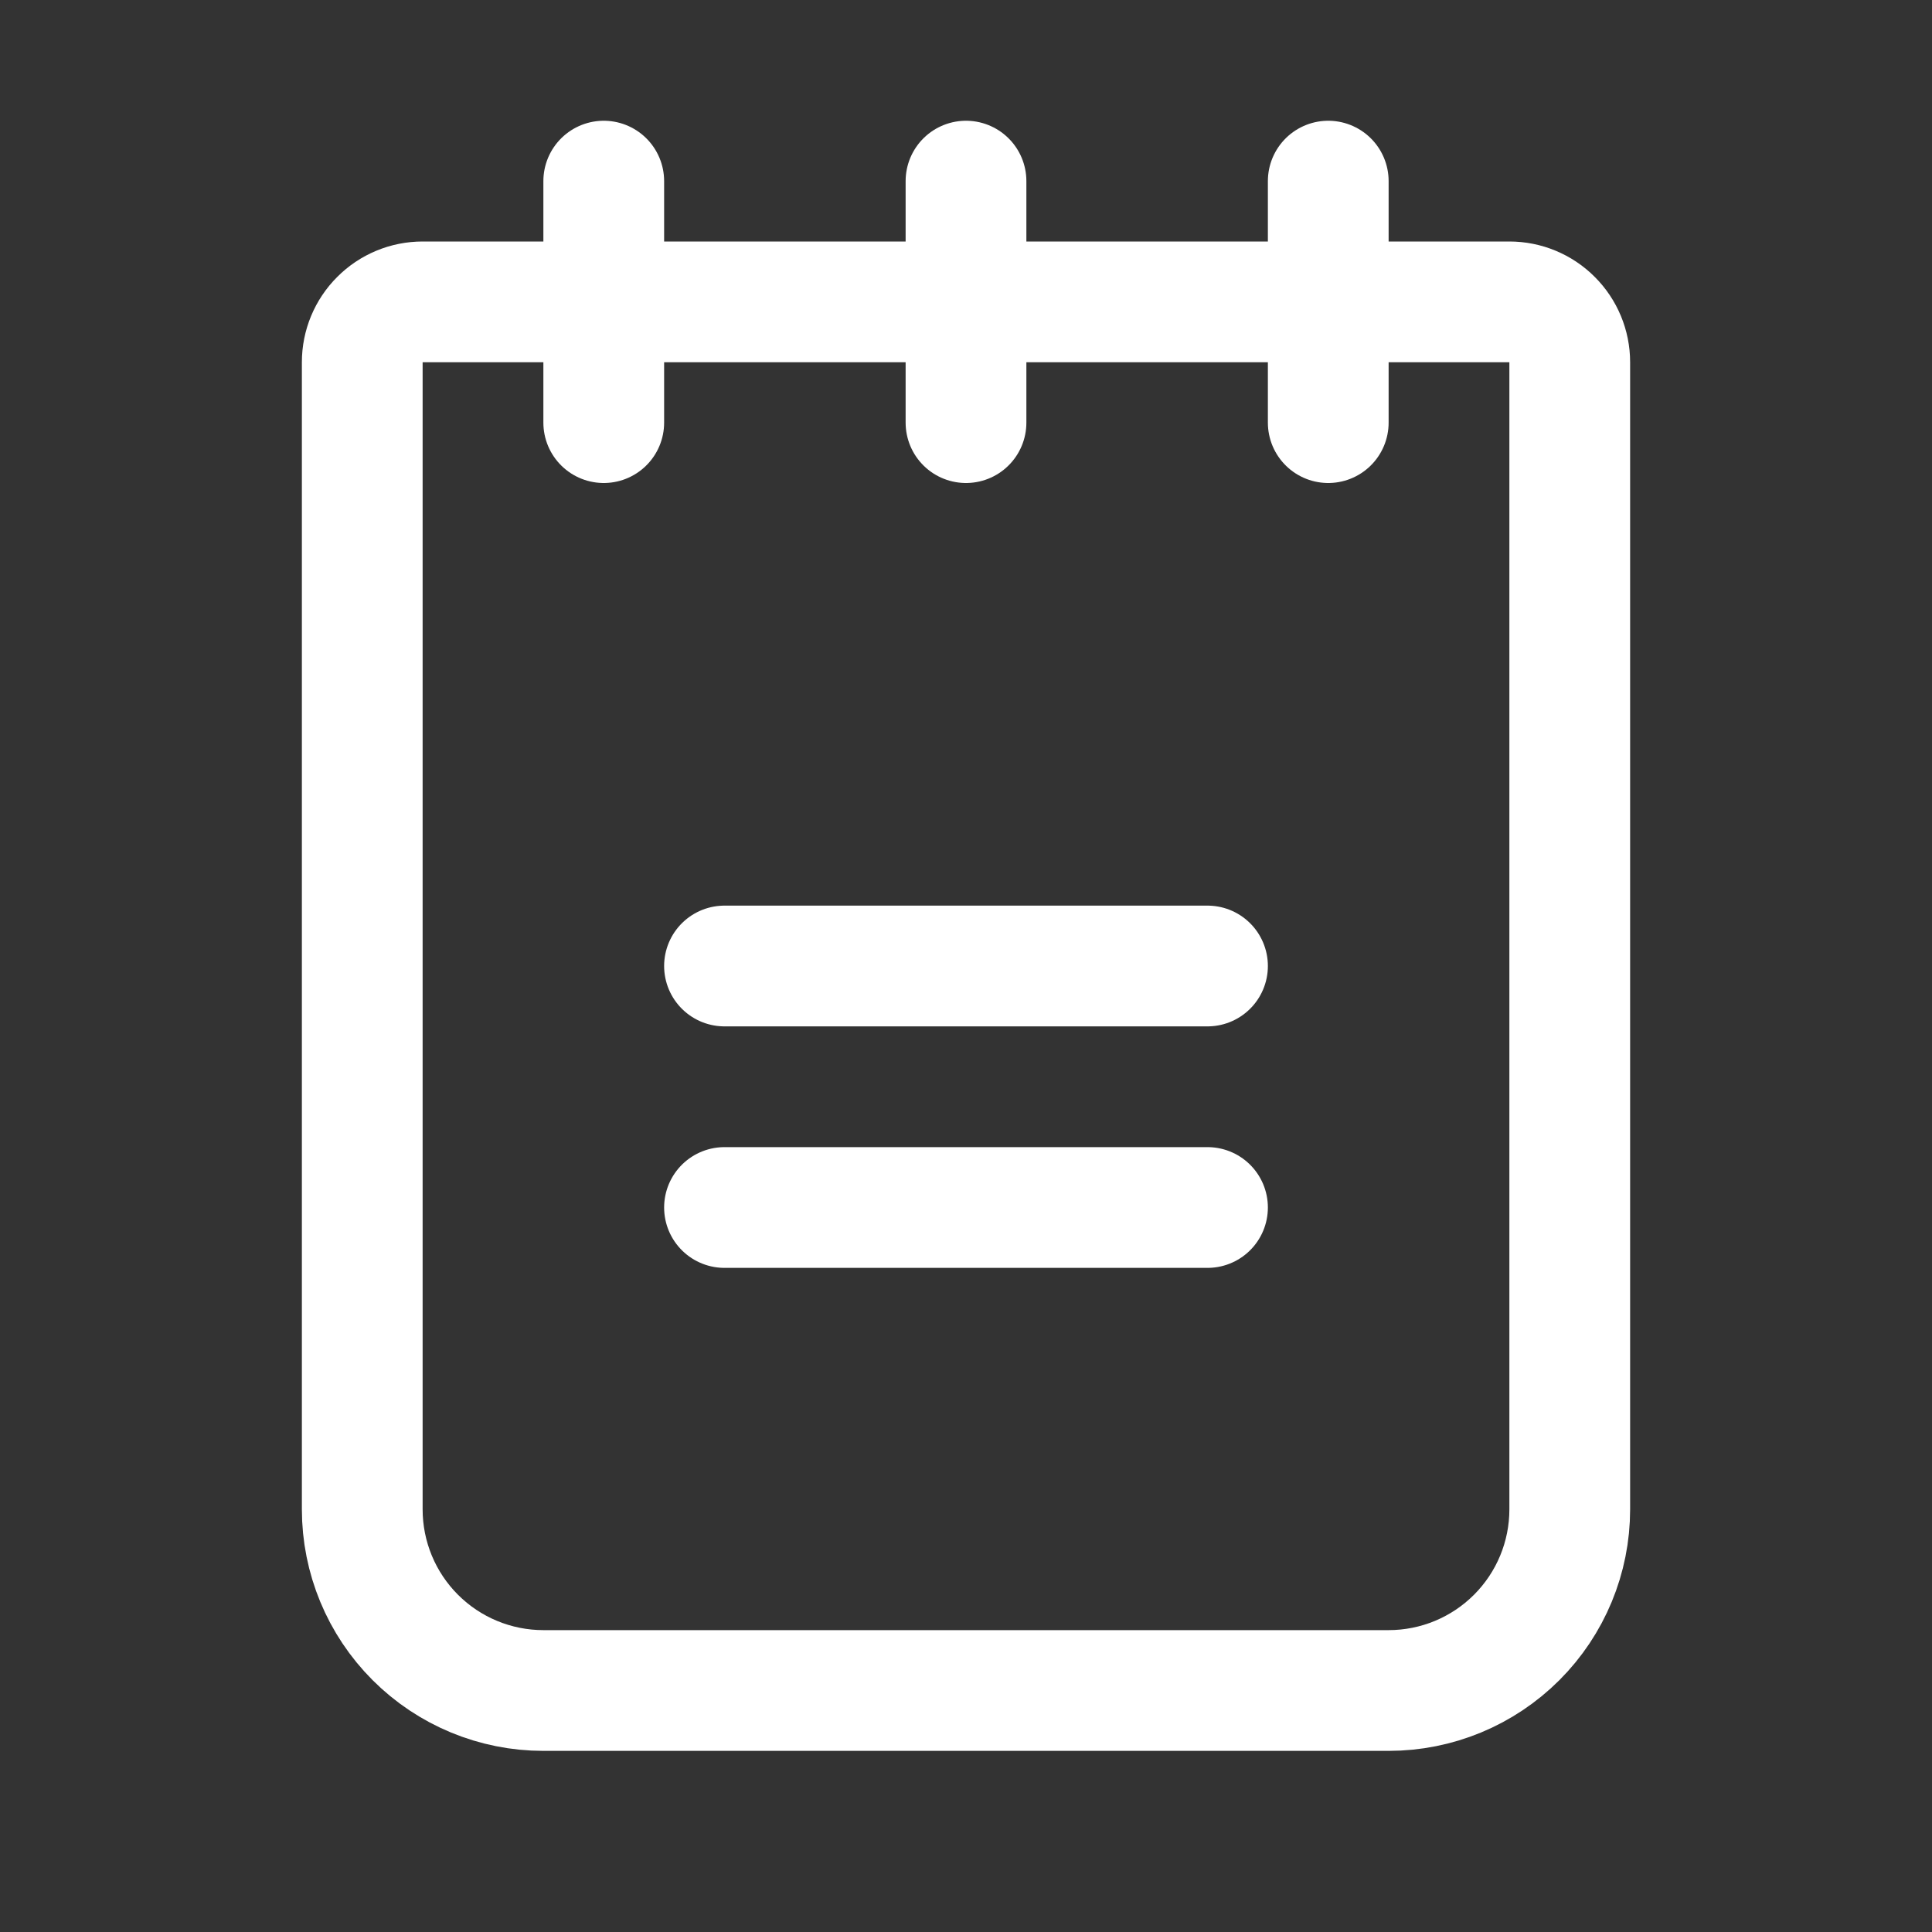 <svg width="24" height="24" viewBox="0 0 24 24" fill="none" xmlns="http://www.w3.org/2000/svg">
<rect x="0" y="0" width="24" height="24" fill="#333333" stroke="none"/>
<path d="M9 12H15" stroke="white" stroke-width="1.5" stroke-linecap="round" stroke-linejoin="round"/>
<path d="M9 15H15" stroke="white" stroke-width="1.5" stroke-linecap="round" stroke-linejoin="round"/>
<path d="M5.25 3.75H18.75C18.949 3.75 19.14 3.829 19.28 3.97C19.421 4.11 19.5 4.301 19.5 4.5V18.75C19.5 19.347 19.263 19.919 18.841 20.341C18.419 20.763 17.847 21 17.25 21H6.75C6.153 21 5.581 20.763 5.159 20.341C4.737 19.919 4.5 19.347 4.5 18.75V4.5C4.5 4.301 4.579 4.11 4.72 3.97C4.86 3.829 5.051 3.75 5.25 3.75V3.75Z" stroke="white" stroke-width="1.5" stroke-linecap="round" stroke-linejoin="round"/>
<path d="M7.5 2.25V5.25" stroke="white" stroke-width="1.5" stroke-linecap="round" stroke-linejoin="round"/>
<path d="M12 2.25V5.25" stroke="white" stroke-width="1.5" stroke-linecap="round" stroke-linejoin="round"/>
<path d="M16.5 2.25V5.25" stroke="white" stroke-width="1.5" stroke-linecap="round" stroke-linejoin="round"/>
</svg>
